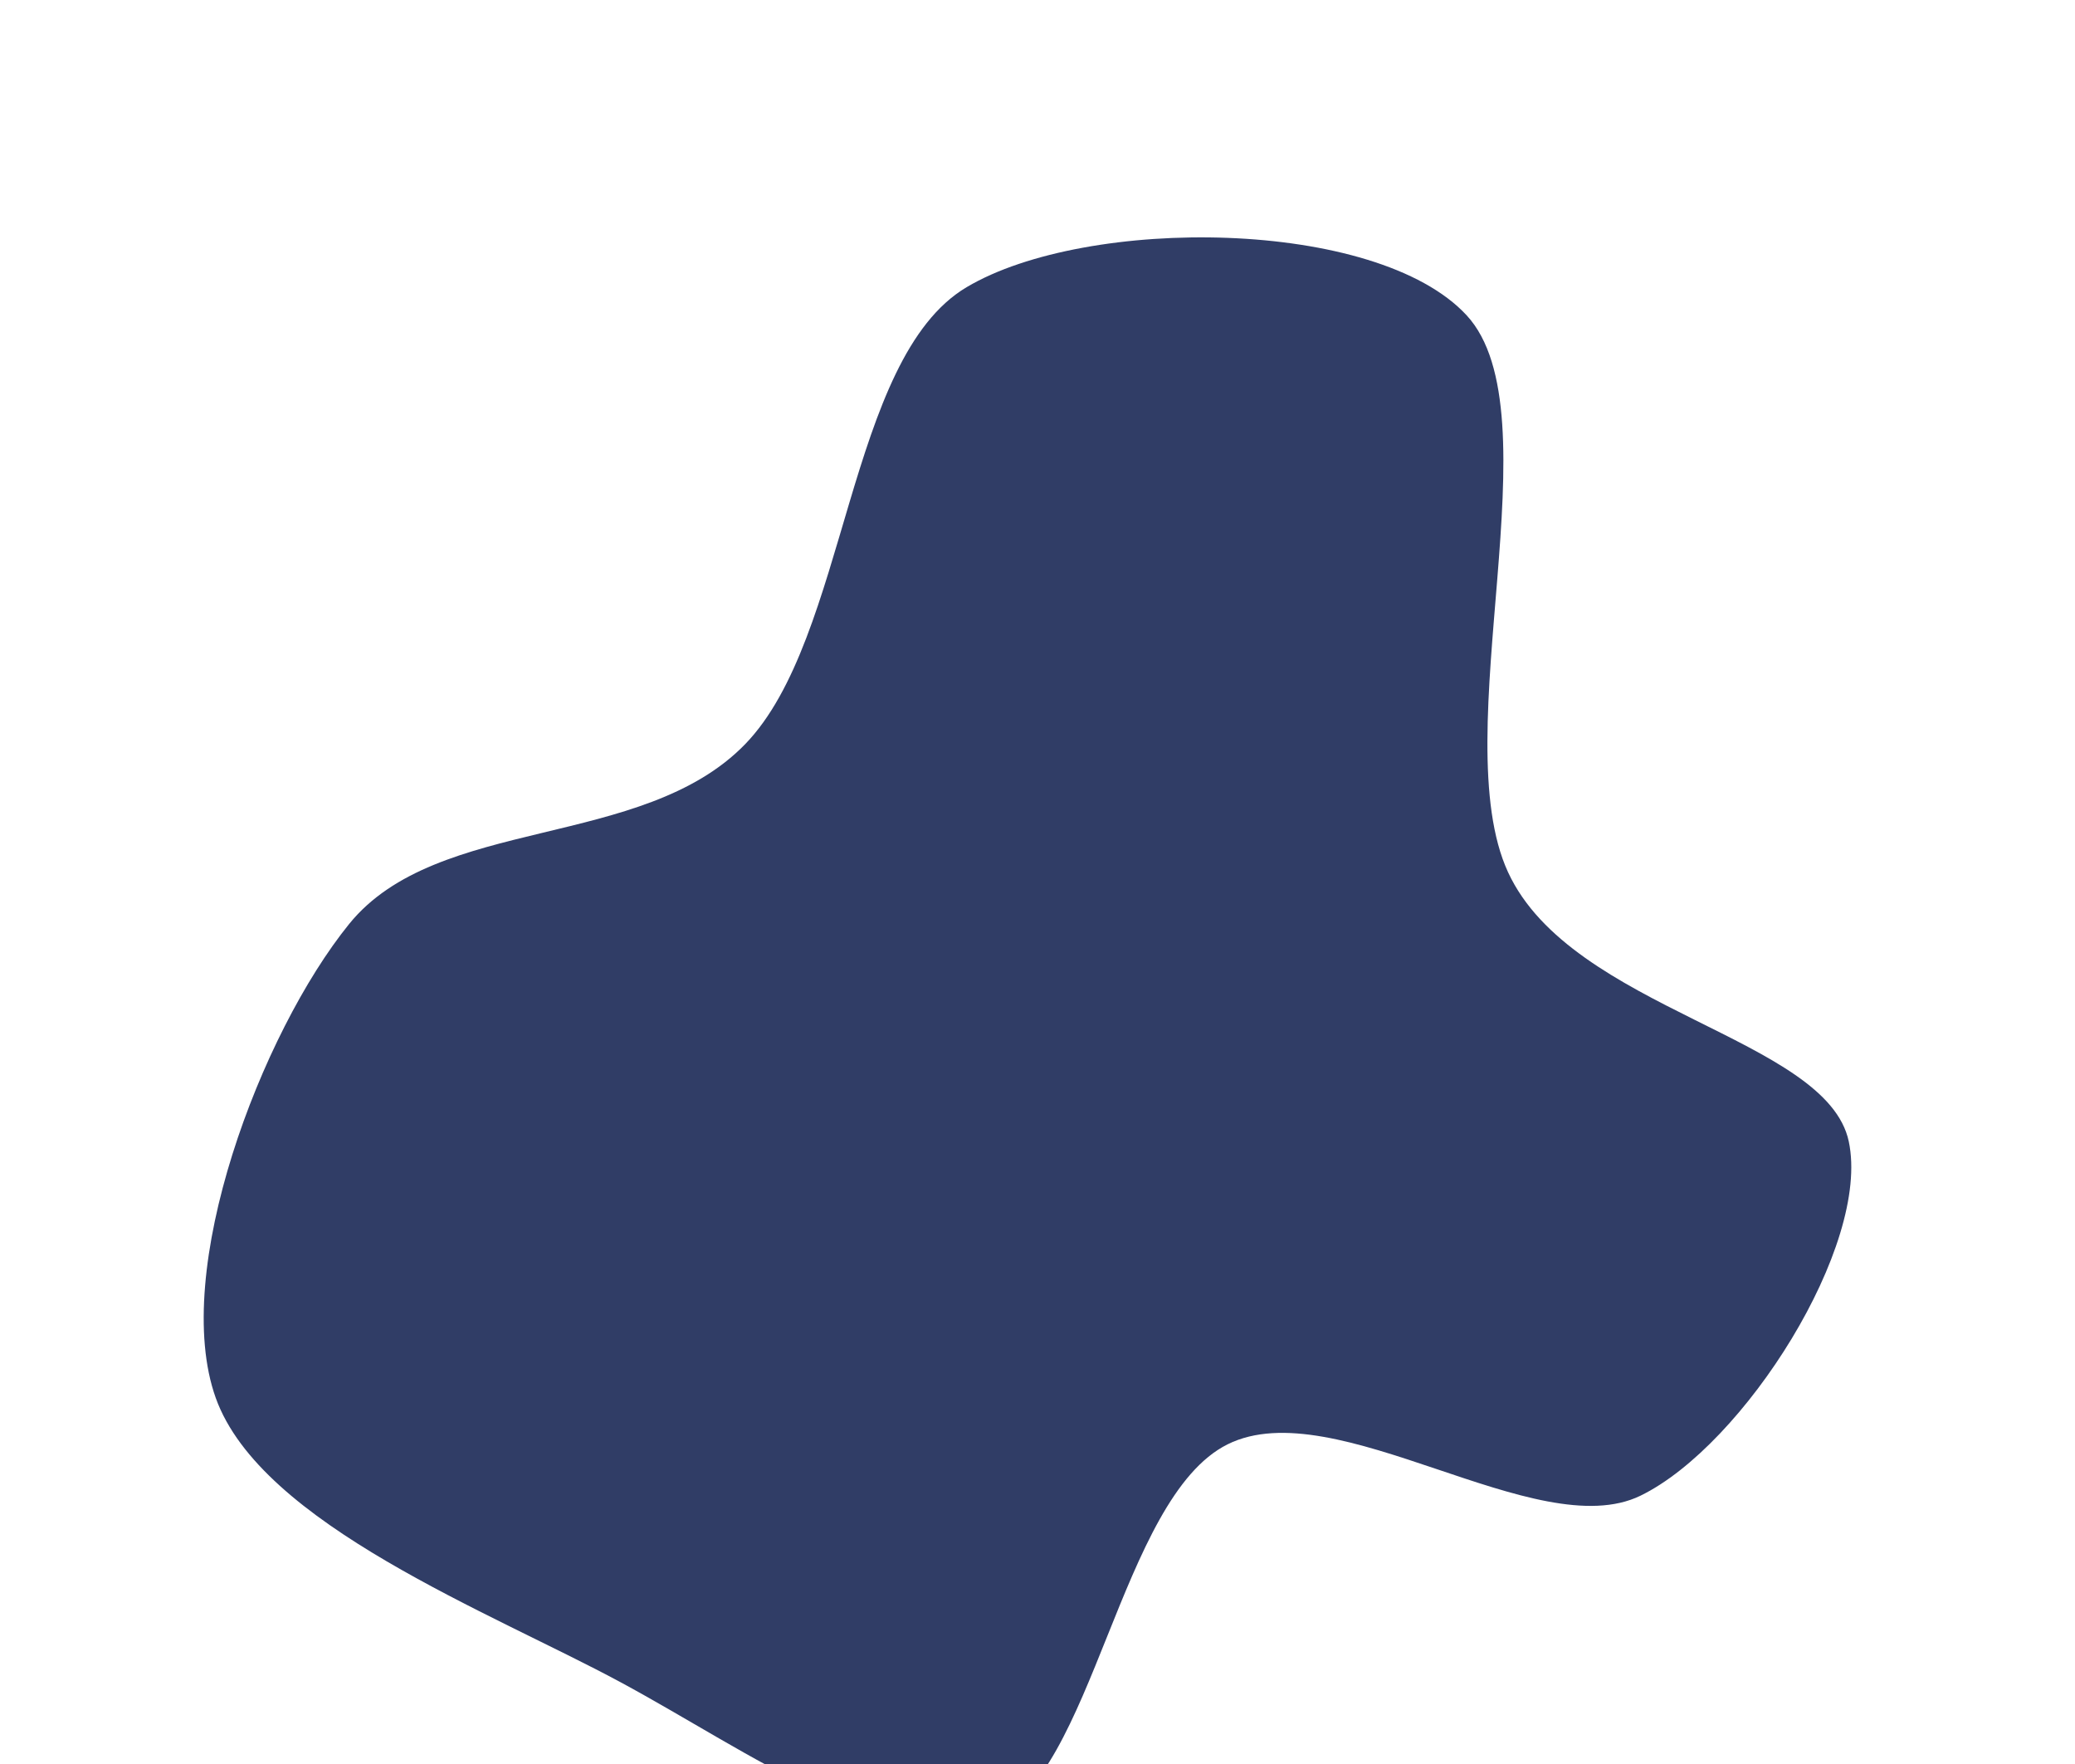 <svg xmlns="http://www.w3.org/2000/svg" width="400" height="340"><path fill="#303d66" d="M316.247,288.281C296.292,298.01,257.489,268.046,236.66,278.376C215.83,288.707,210.771,342.616,191.271,350.263C171.771,357.91,144.607,337.726,119.661,324.257C94.714,310.788,50.32,293.808,41.593,269.449C32.867,245.089,50.29,199.103,67.299,178.099C84.309,157.096,123.812,163.884,143.65,143.428C163.488,122.971,163.15,69.136,186.328,55.359C209.506,41.582,265.322,41.972,282.719,60.767C300.117,79.562,278.437,141.589,290.715,168.128C302.993,194.666,352.133,199.974,356.388,220C360.643,240.026,336.202,278.551,316.247,288.281" stroke="none" stroke-width="3"/></svg>